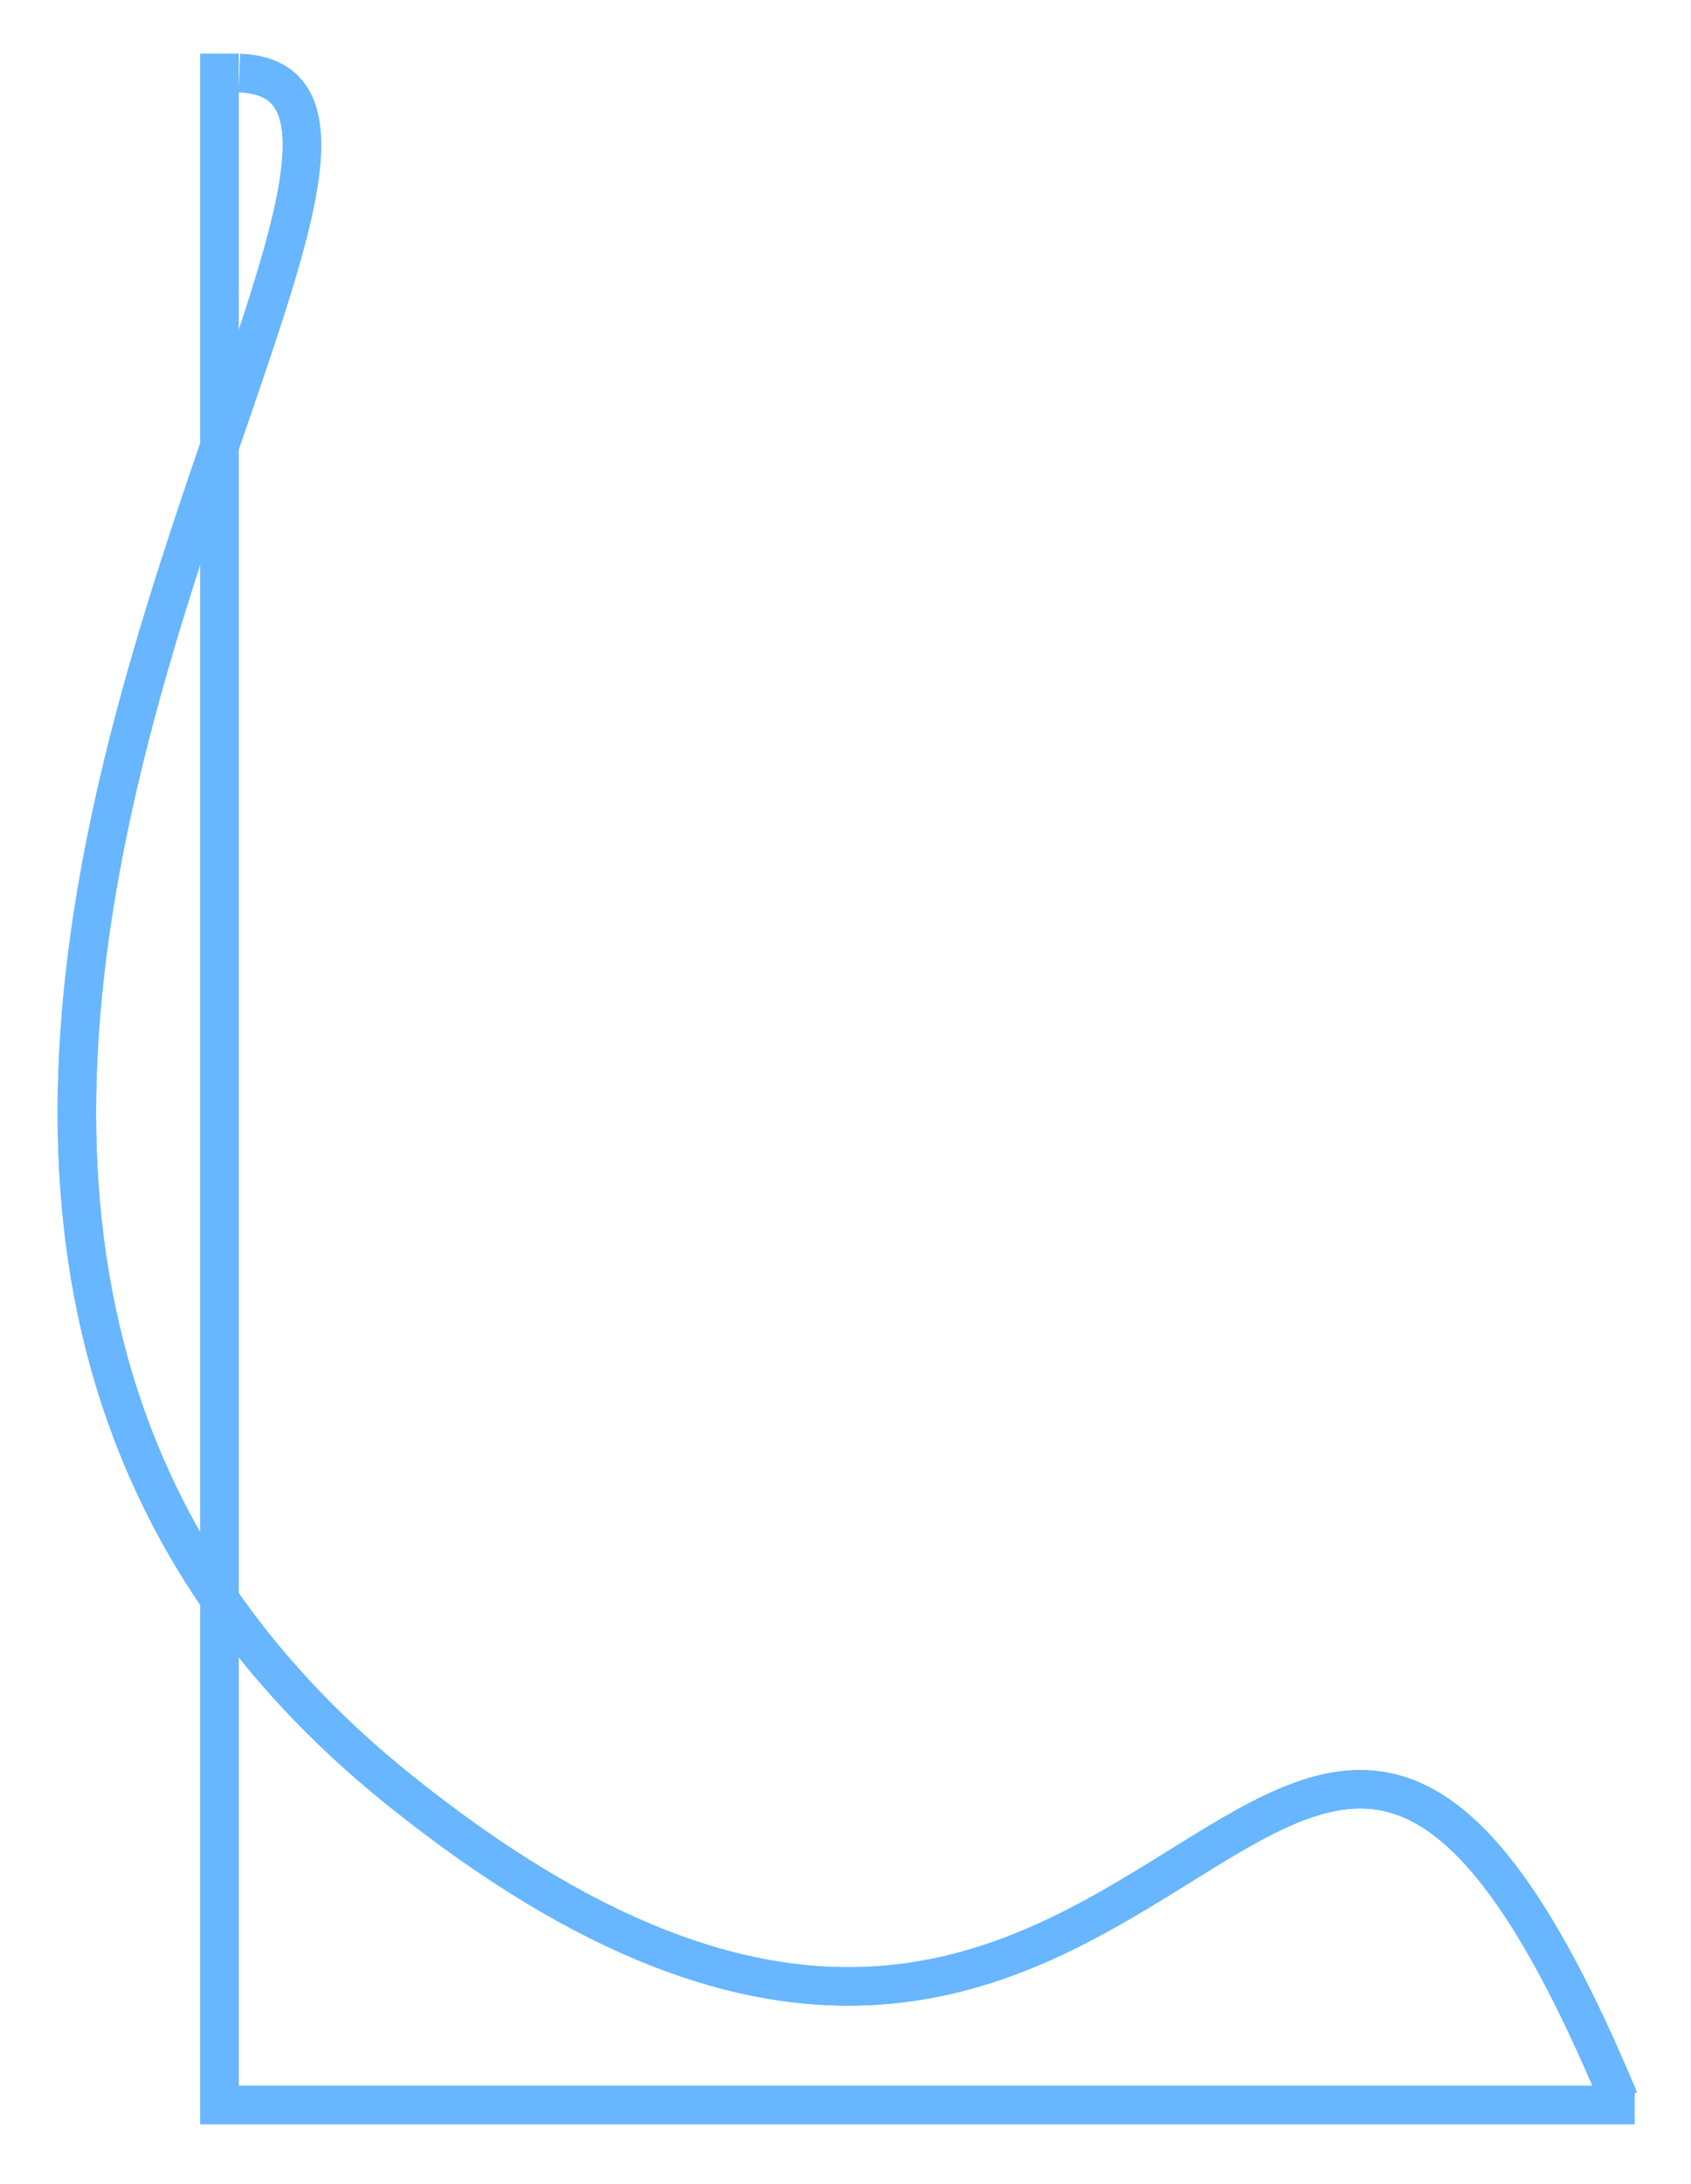<svg width="220" height="284" viewBox="0 0 220 284" fill="none" xmlns="http://www.w3.org/2000/svg">
<g filter="url(#filter0_b_1_13)">
<path d="M28.546 7V273.697C28.546 273.697 170.63 273.697 212.654 273.697" stroke="#67B6FF" stroke-width="5"/>
</g>
<g filter="url(#filter1_b_1_13)">
<path d="M31.154 9.5C70.154 11 -49.346 151 51.654 232.5C152.654 314 166.154 166.5 210.654 273" stroke="#67B6FF" stroke-width="5"/>
</g>
<g filter="url(#filter2_f_1_13)">
<path d="M28.546 7V273.697C28.546 273.697 170.63 273.697 212.654 273.697" stroke="#67B6FF" stroke-width="5"/>
</g>
<g filter="url(#filter3_f_1_13)">
<path d="M31.154 9.5C70.154 11 -49.346 151 51.654 232.5C152.654 314 166.154 166.5 210.654 273" stroke="#67B6FF" stroke-width="5"/>
</g>
<defs>
<filter id="filter0_b_1_13" x="6.046" y="-13" width="226.608" height="309.197" filterUnits="userSpaceOnUse" color-interpolation-filters="sRGB">
<feFlood flood-opacity="0" result="BackgroundImageFix"/>
<feGaussianBlur in="BackgroundImage" stdDeviation="10"/>
<feComposite in2="SourceAlpha" operator="in" result="effect1_backgroundBlur_1_13"/>
<feBlend mode="normal" in="SourceGraphic" in2="effect1_backgroundBlur_1_13" result="shape"/>
</filter>
<filter id="filter1_b_1_13" x="-12.496" y="-12.998" width="245.457" height="306.962" filterUnits="userSpaceOnUse" color-interpolation-filters="sRGB">
<feFlood flood-opacity="0" result="BackgroundImageFix"/>
<feGaussianBlur in="BackgroundImage" stdDeviation="10"/>
<feComposite in2="SourceAlpha" operator="in" result="effect1_backgroundBlur_1_13"/>
<feBlend mode="normal" in="SourceGraphic" in2="effect1_backgroundBlur_1_13" result="shape"/>
</filter>
<filter id="filter2_f_1_13" x="19.046" y="0" width="200.608" height="283.197" filterUnits="userSpaceOnUse" color-interpolation-filters="sRGB">
<feFlood flood-opacity="0" result="BackgroundImageFix"/>
<feBlend mode="normal" in="SourceGraphic" in2="BackgroundImageFix" result="shape"/>
<feGaussianBlur stdDeviation="3.5" result="effect1_foregroundBlur_1_13"/>
</filter>
<filter id="filter3_f_1_13" x="0.504" y="0.002" width="219.457" height="280.962" filterUnits="userSpaceOnUse" color-interpolation-filters="sRGB">
<feFlood flood-opacity="0" result="BackgroundImageFix"/>
<feBlend mode="normal" in="SourceGraphic" in2="BackgroundImageFix" result="shape"/>
<feGaussianBlur stdDeviation="3.5" result="effect1_foregroundBlur_1_13"/>
</filter>
</defs>
</svg>

